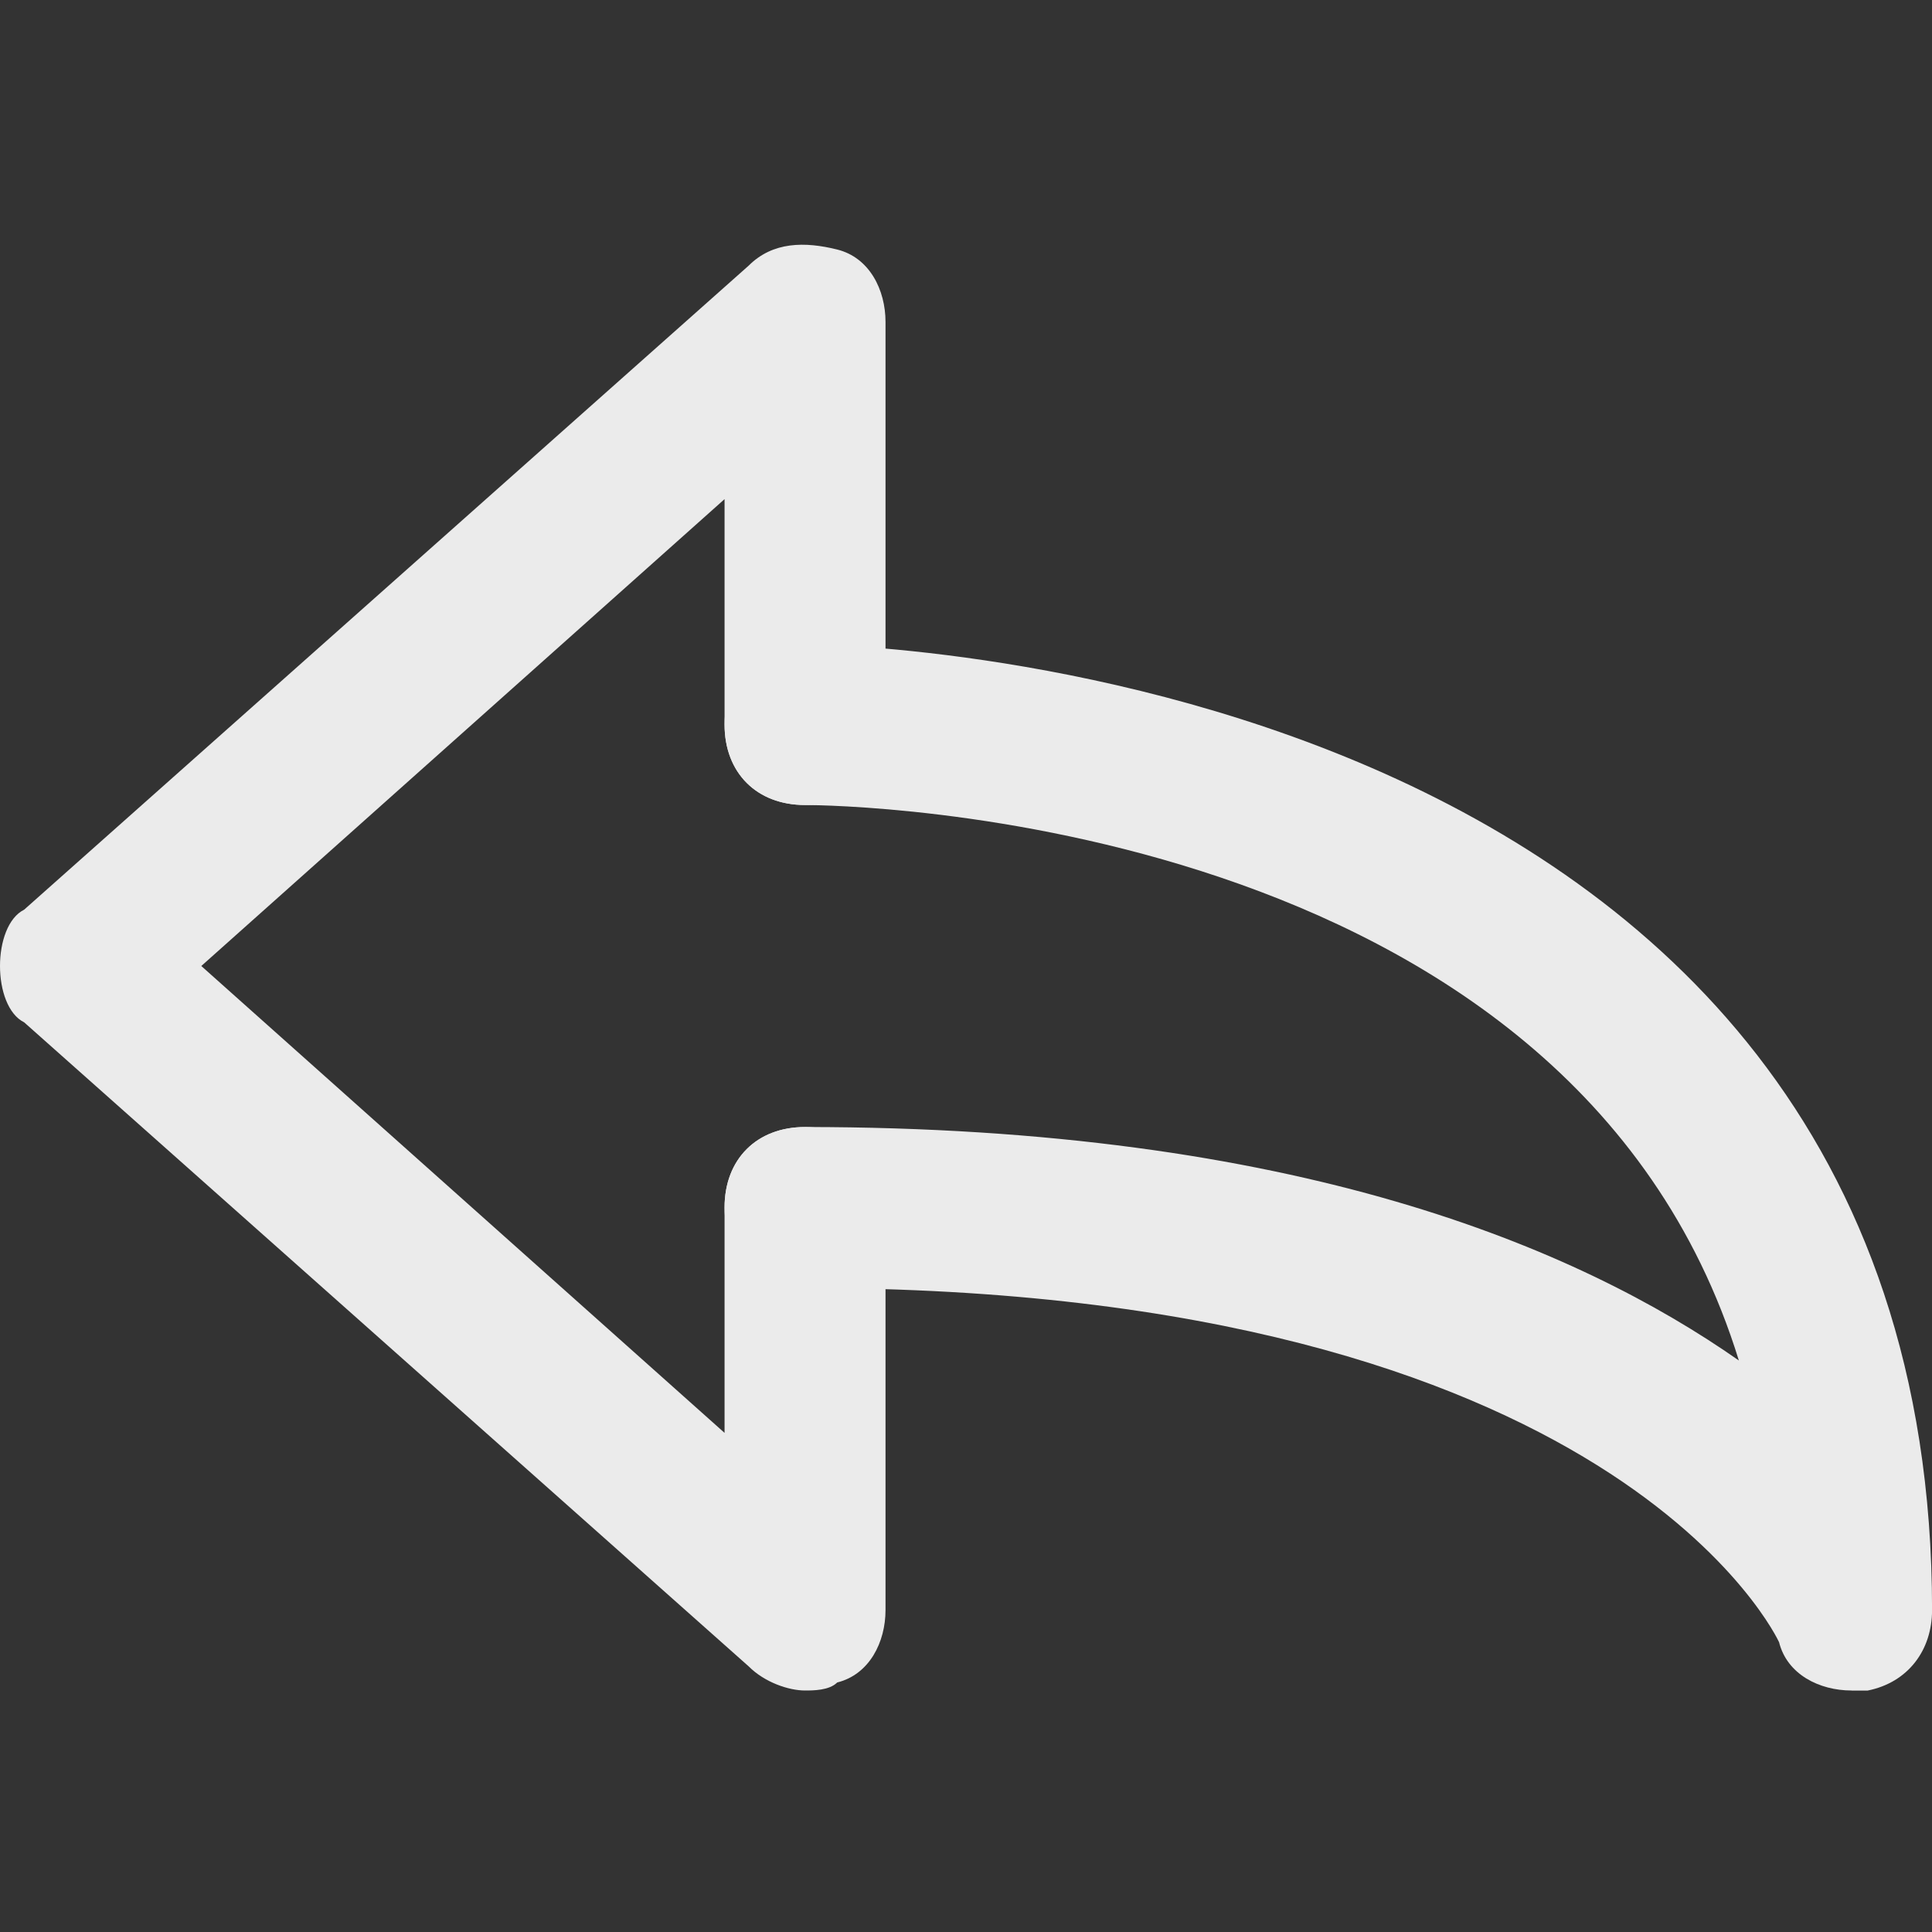 <!-- Generated by IcoMoon.io -->
<svg version="1.1" xmlns="http://www.w3.org/2000/svg" width="32" height="32" viewBox="0 0 32 32">
<rect x="0" y="0" width="32" height="32" fill="#333333" stroke="none"/>
<title>mi-undo</title>
<path fill="#ebebeb" d="M13.333 28c-0.267 0-0.667-0.133-0.933-0.4l-12-10.667c-0.267-0.133-0.4-0.533-0.4-0.933s0.133-0.8 0.4-0.933l12-10.667c0.4-0.4 0.933-0.4 1.467-0.267s0.8 0.667 0.8 1.2v6.667c0 0.8-0.533 1.333-1.333 1.333s-1.333-0.533-1.333-1.333v-3.733l-8.667 7.733 8.667 7.733v-3.733c0-0.8 0.533-1.333 1.333-1.333s1.333 0.533 1.333 1.333v6.667c0 0.533-0.267 1.067-0.8 1.2-0.133 0.133-0.4 0.133-0.533 0.133z"></path>
<path fill="#ebebeb" d="M30.667 28c-0.533 0-1.067-0.267-1.2-0.8 0 0-2.667-5.867-16.133-5.867-0.8 0-1.333-0.533-1.333-1.333s0.533-1.333 1.333-1.333c8.133 0 12.8 2 15.467 3.867-2.8-9.067-14.933-9.2-15.467-9.2-0.8 0-1.333-0.533-1.333-1.333s0.533-1.333 1.333-1.333c0.133 0 18.667 0.133 18.667 16 0 0.667-0.4 1.2-1.067 1.333-0.133 0-0.133 0-0.267 0z"></path>
</svg>
